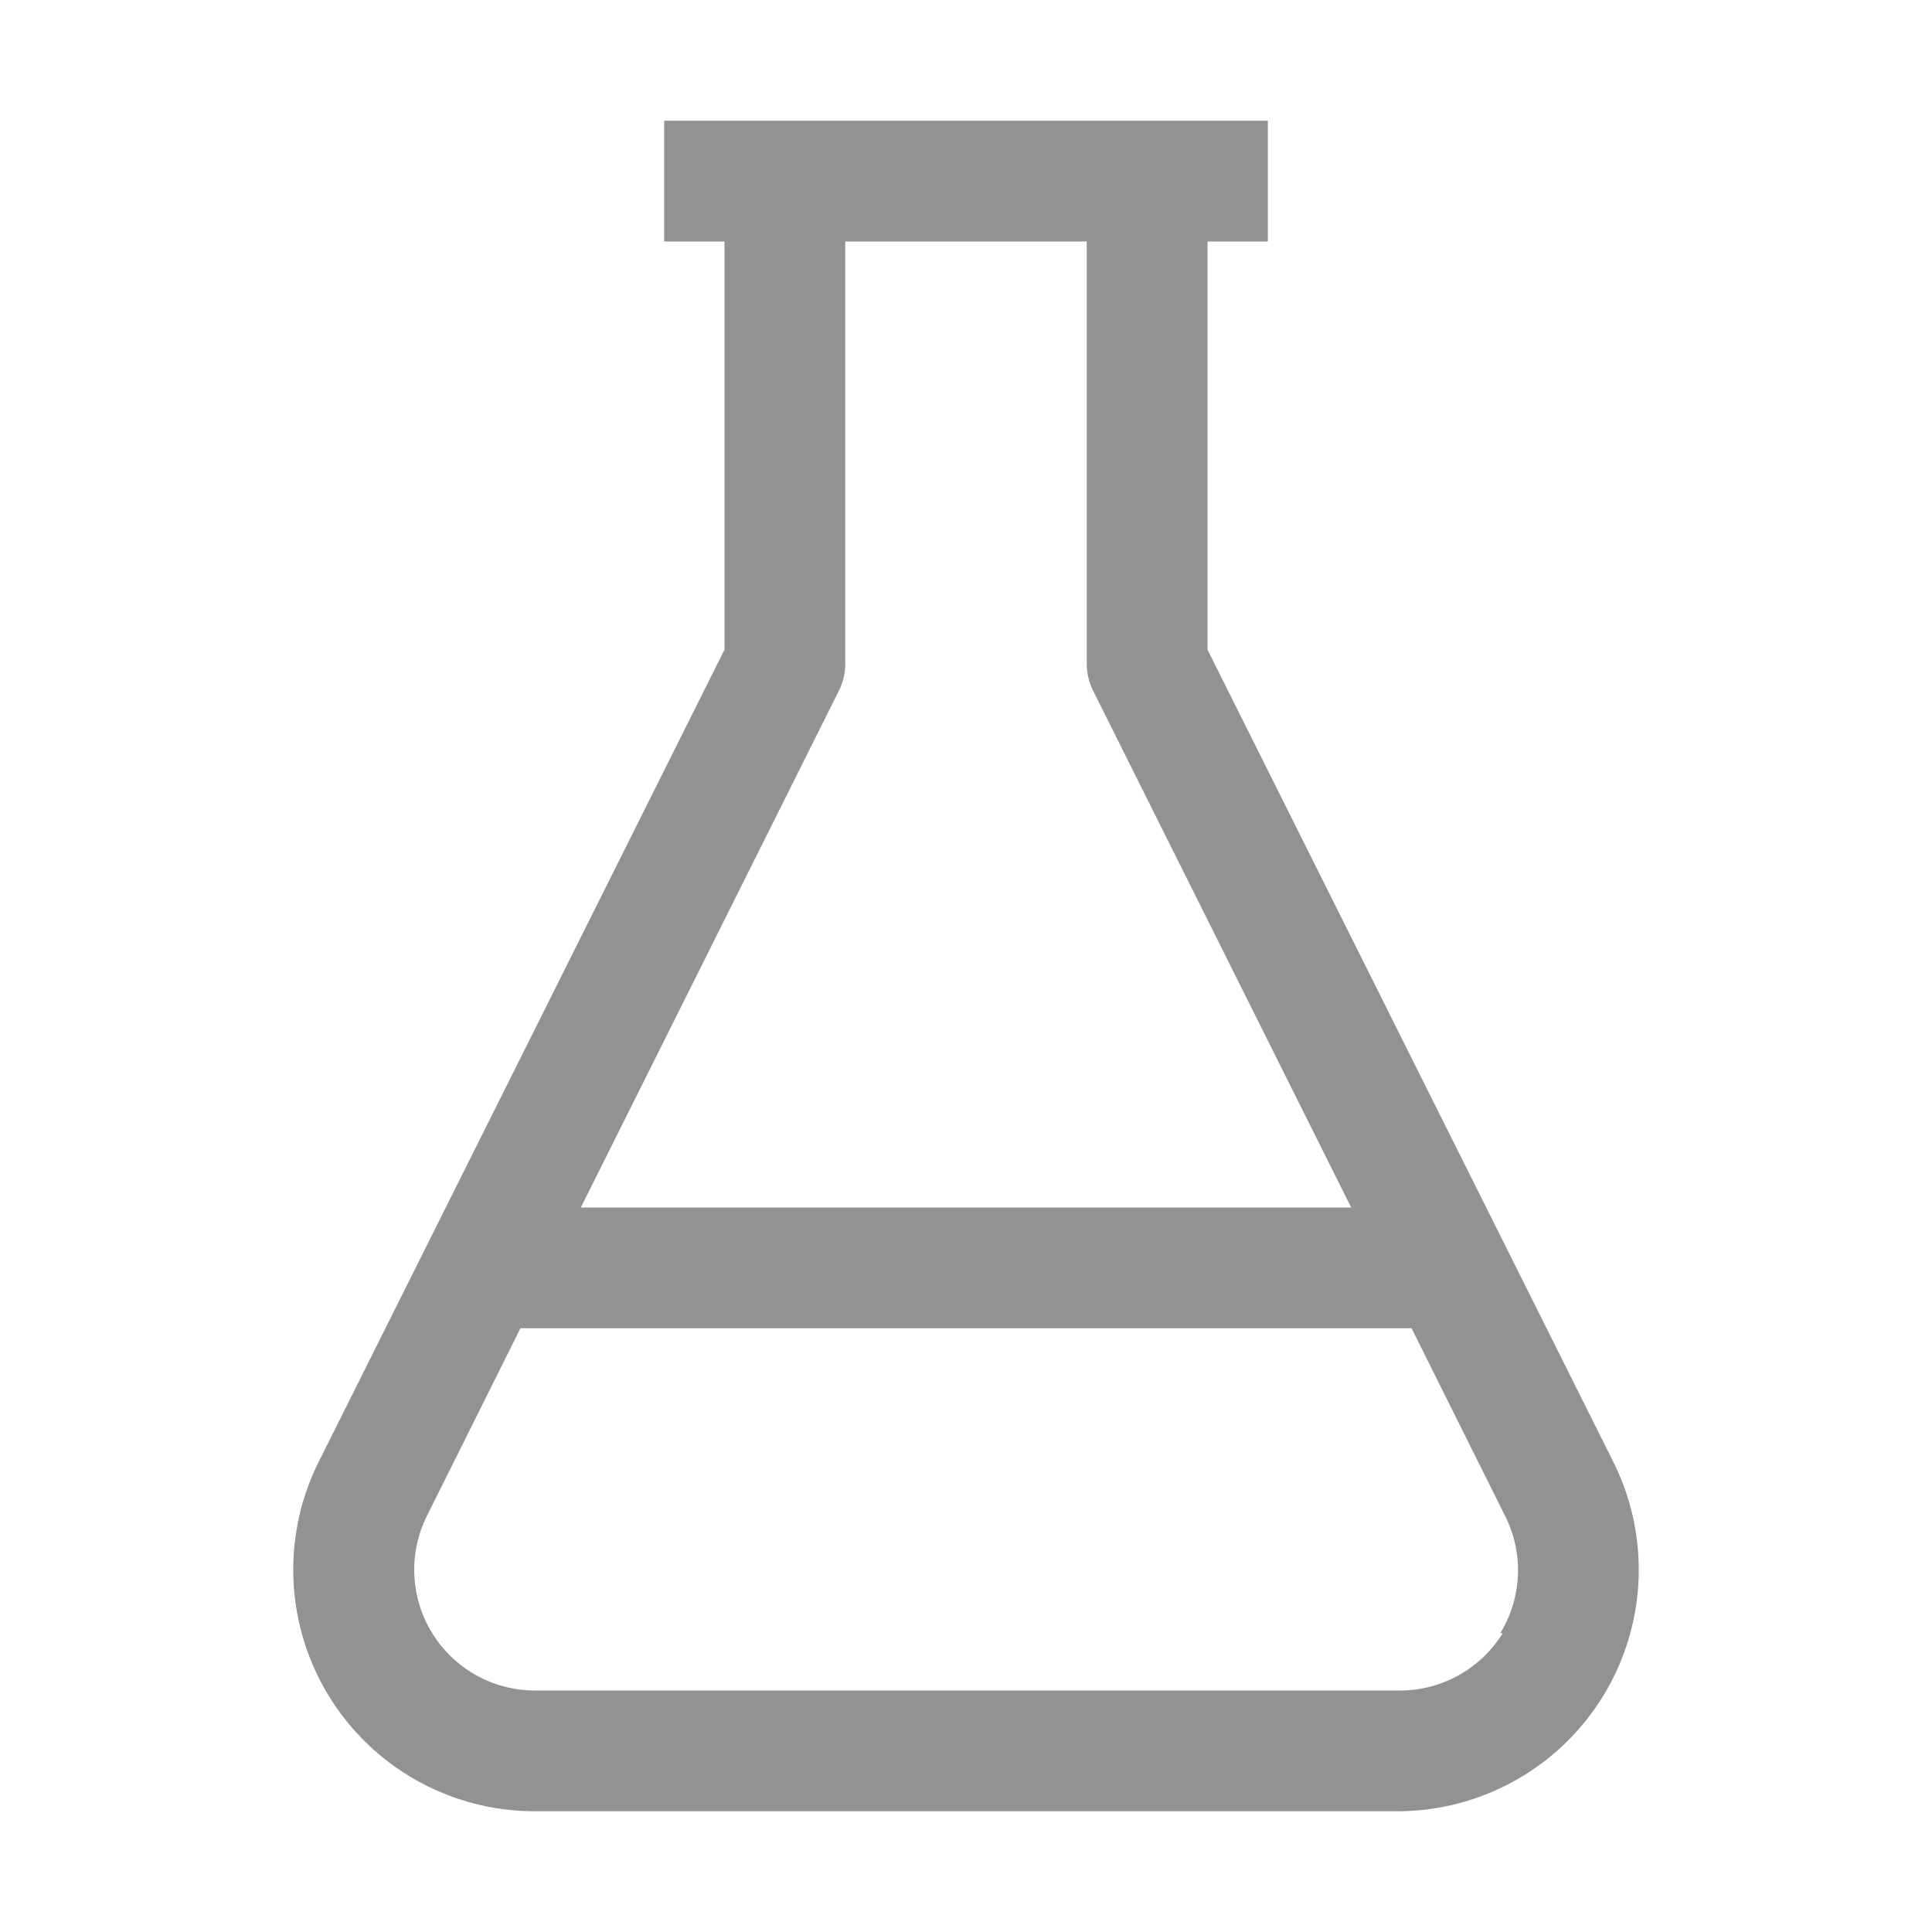 <?xml version="1.0"?>
<svg xmlns="http://www.w3.org/2000/svg" viewBox="0 0 32 32">
  <title/>
  <g data-name="2" id="_2" fill="#929292">
    <path
    d="M26.72,24.21,20,10.76V4h1V2H11V4h1v6.76L5.28,24.21A4,4,0,0,0,8.85,30h14.3a4,4,0,0,0,3.57-5.79ZM13.89,11.45A1,1,0,0,0,14,11V4h4v7a1,1,0,0,0,.11.45L22.38,20H9.62Zm11,15.6a2,2,0,0,1-1.7.95H8.85a2,2,0,0,1-1.78-2.89L8.62,22H23.38l1.55,3.11A2,2,0,0,1,24.85,27.05Z"
    id="beaker_lab_research_chemistry"/>
  </g>
</svg>
